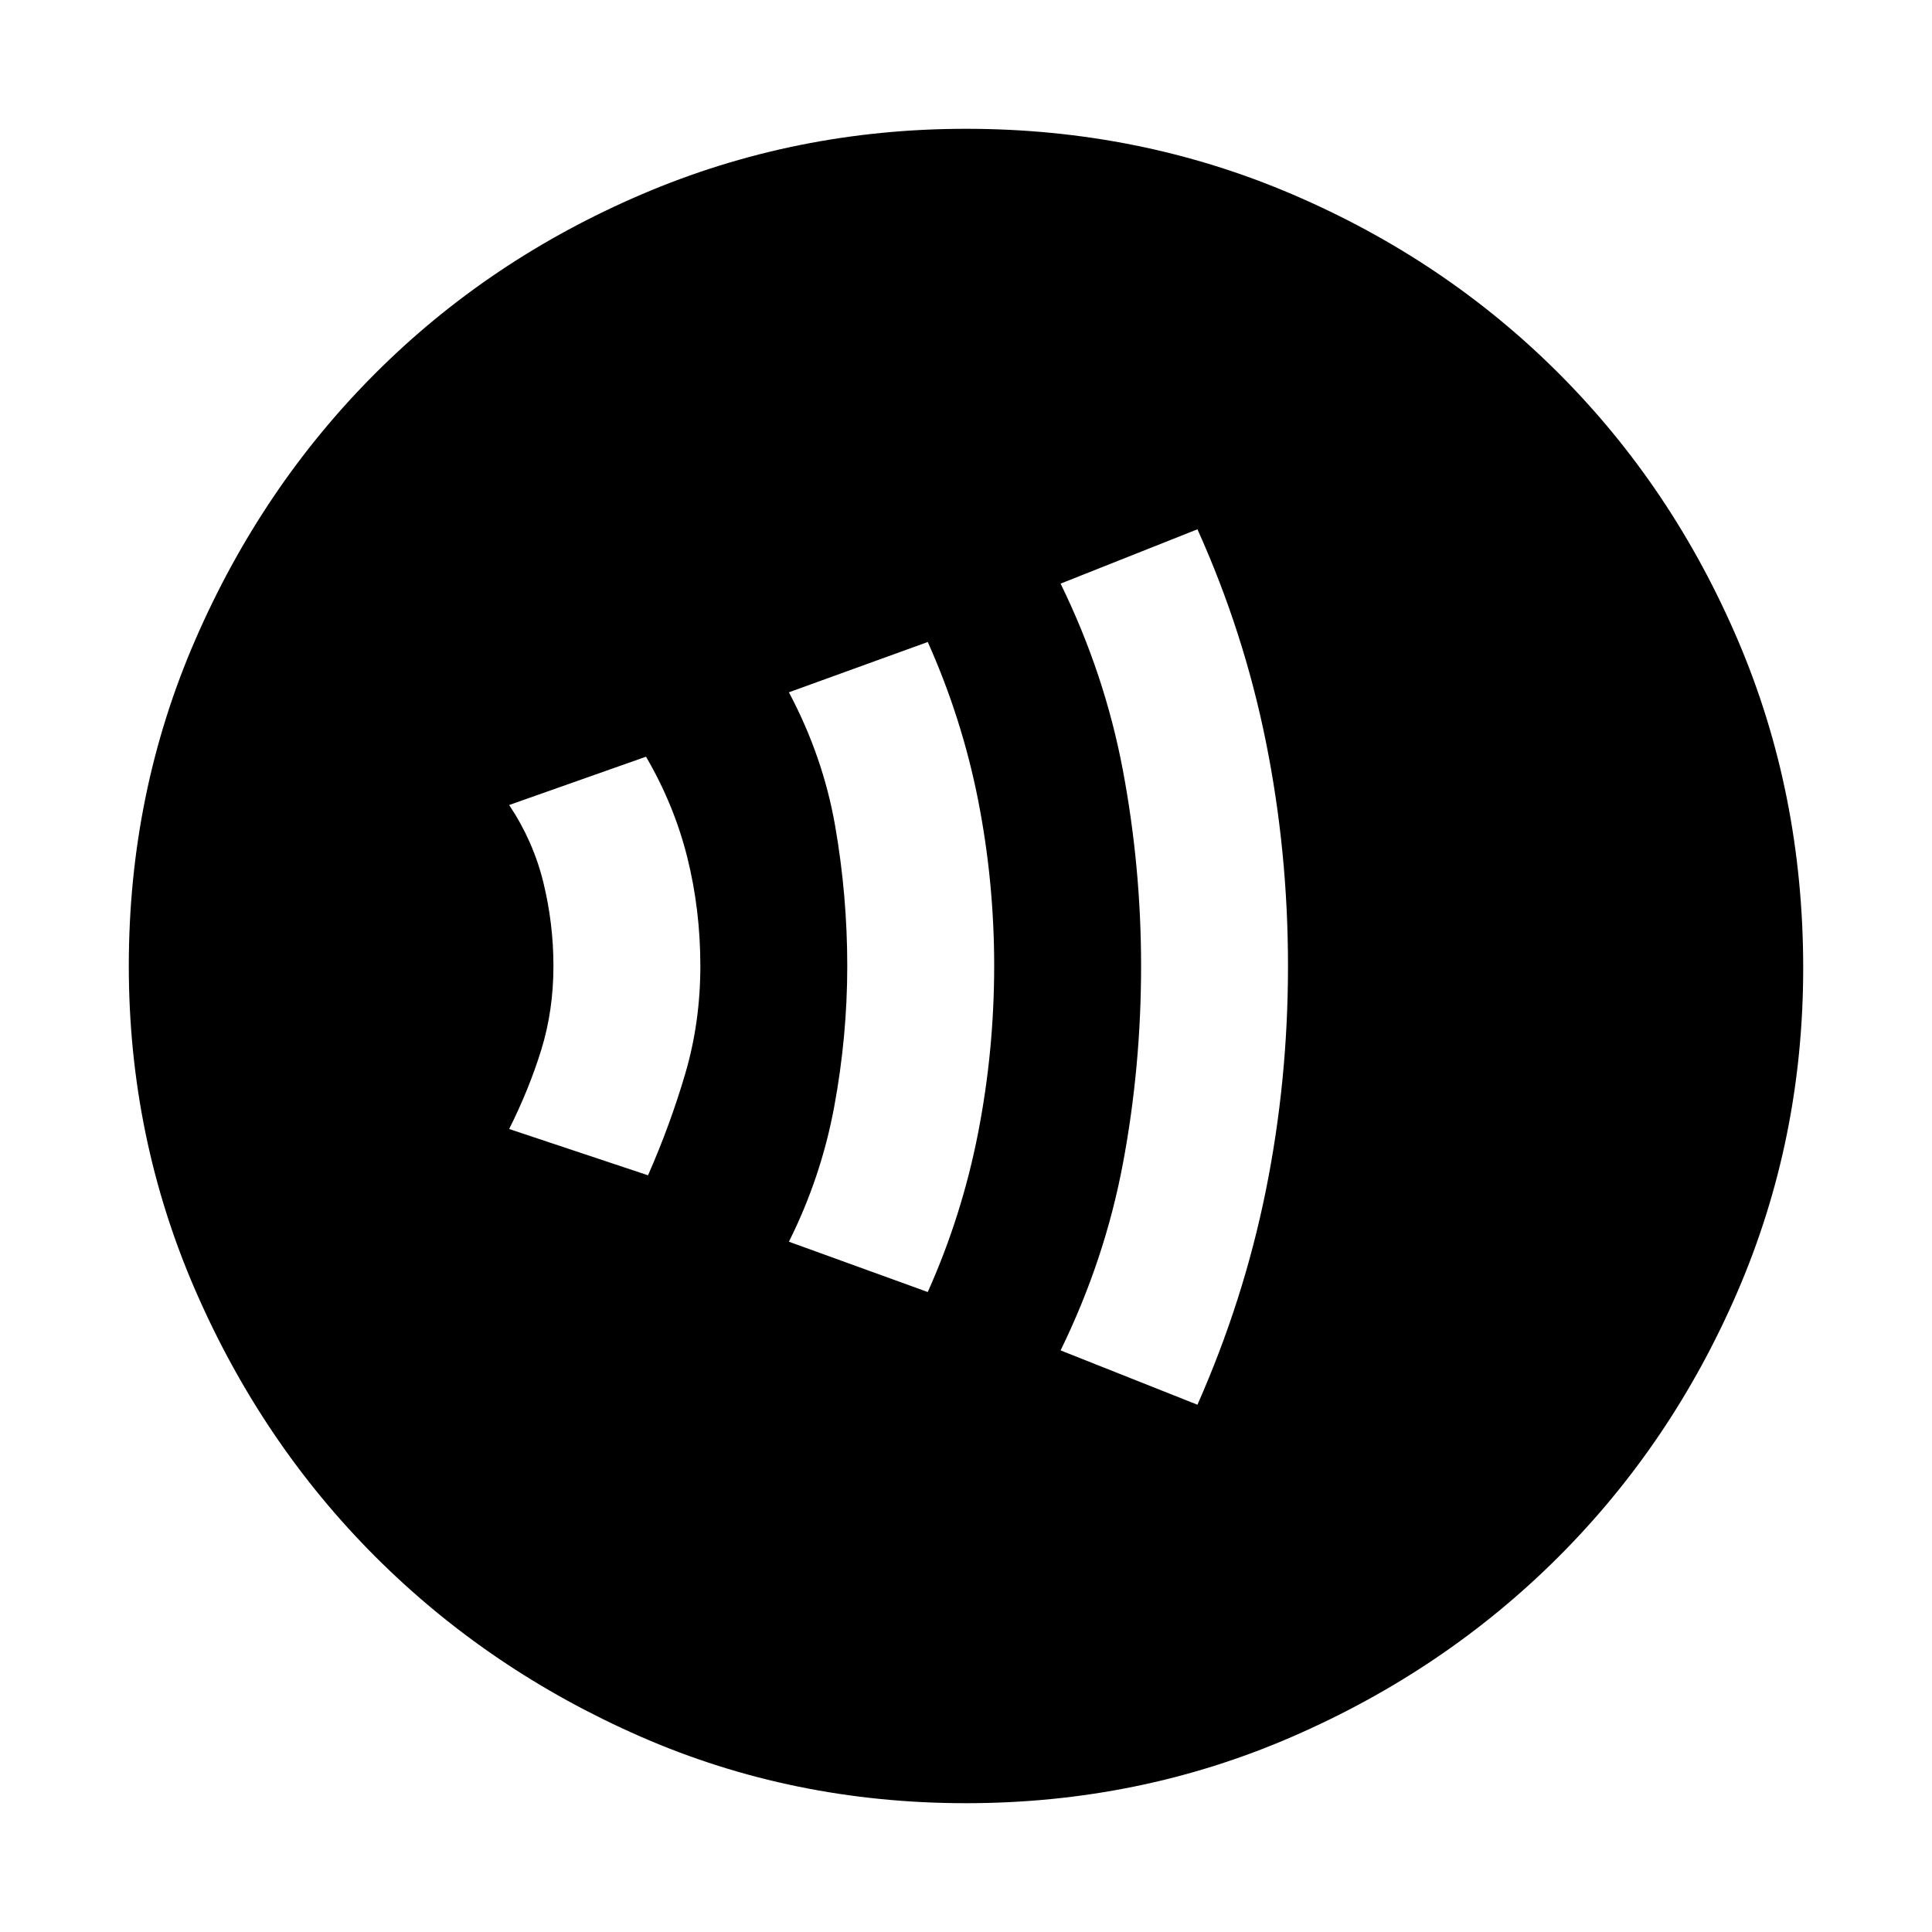 <svg xmlns="http://www.w3.org/2000/svg" height="48" width="48"><path d="M16.1 29.2q.55-1.25.925-2.525T17.4 24q0-1.4-.325-2.7-.325-1.3-1.025-2.5l-3.4 1.2q.6.9.85 1.925T13.75 24q0 1.1-.3 2.075-.3.975-.8 1.975Zm6.95 2.9q.85-1.9 1.25-3.95.4-2.05.4-4.15 0-2.1-.4-4.125t-1.25-3.925L19.6 17.2q.85 1.6 1.15 3.325.3 1.725.3 3.475t-.325 3.5q-.325 1.75-1.125 3.35Zm6.7 2.8q1.15-2.6 1.7-5.325T32 24q0-2.85-.55-5.575t-1.7-5.275l-3.4 1.35q1.1 2.25 1.55 4.65.45 2.4.45 4.85 0 2.5-.45 4.9-.45 2.4-1.55 4.65ZM24 44.8q-4.3 0-8.075-1.65-3.775-1.65-6.6-4.475Q6.5 35.85 4.85 32.05 3.2 28.25 3.2 24q0-4.3 1.65-8.1t4.475-6.625q2.825-2.825 6.625-4.45T24 3.2q4.3 0 8.1 1.625t6.625 4.45q2.825 2.825 4.45 6.625t1.625 8.15q0 4.25-1.625 8.025-1.625 3.775-4.45 6.6Q35.9 41.5 32.1 43.15 28.3 44.8 24 44.8Z"/></svg>
